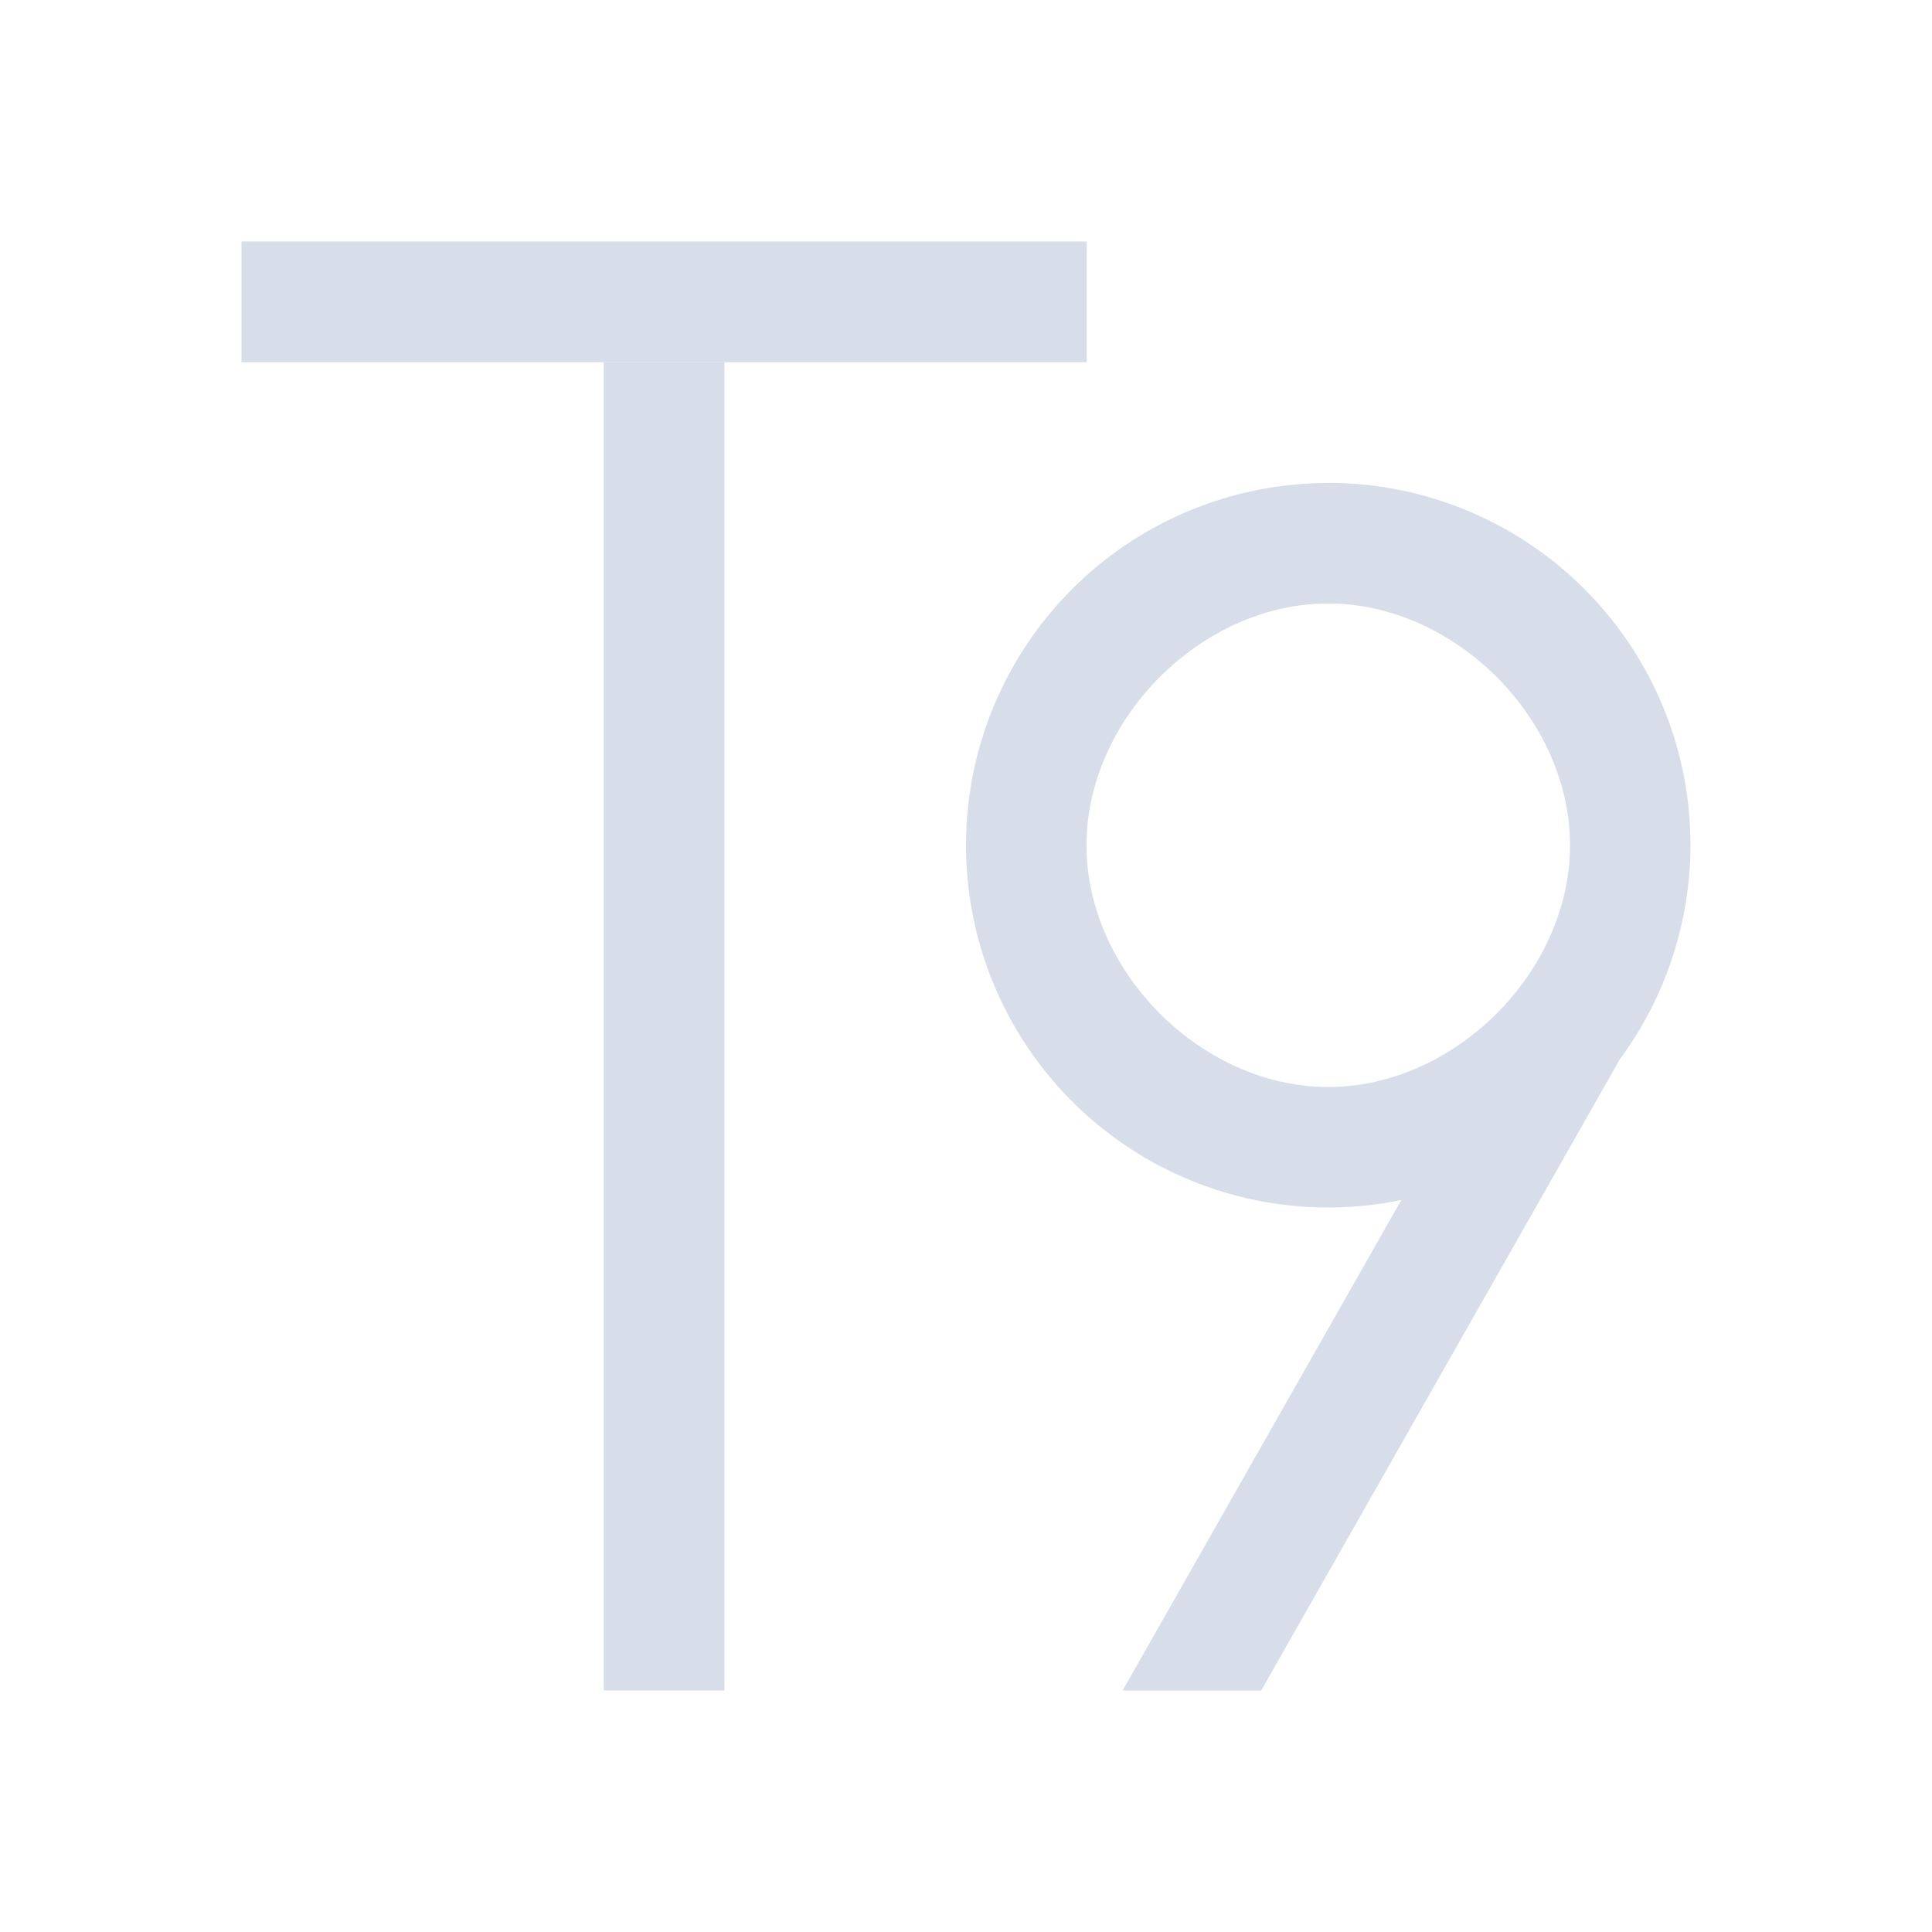 <?xml version="1.0" encoding="UTF-8" standalone="no"?>
<!--Part of Monotone: https://github.com/sixsixfive/Monotone, released under cc-by-sa_v4-->
<svg id="svg4" xmlns="http://www.w3.org/2000/svg" viewBox="0 0 16 16" version="1.1"><rect id="rect817" style="paint-order:fill markers stroke;fill:#d8dee9" height="1" width="7" y="2" x="2"/><rect id="rect819" style="paint-order:fill markers stroke;fill:#d8dee9" transform="rotate(90)" height="1" width="11" y="-6" x="3"/><path id="path821" style="paint-order:fill markers stroke;fill:#d8dee9" d="m11 4a3 3 0 0 0 -3 3 3 3 0 0 0 3 3 3 3 0 0 0 0.605 -0.062l-2.308 4.062h1.148l2.971-5.229a3 3 0 0 0 0.584 -1.772 3 3 0 0 0 -3 -3zm0 0.998c1.048 0 2.002 0.954 2.002 2.002s-0.954 2.002-2.002 2.002c-1.048 0-2.002-0.954-2.002-2.002s0.954-2.002 2.002-2.002z"/></svg>
